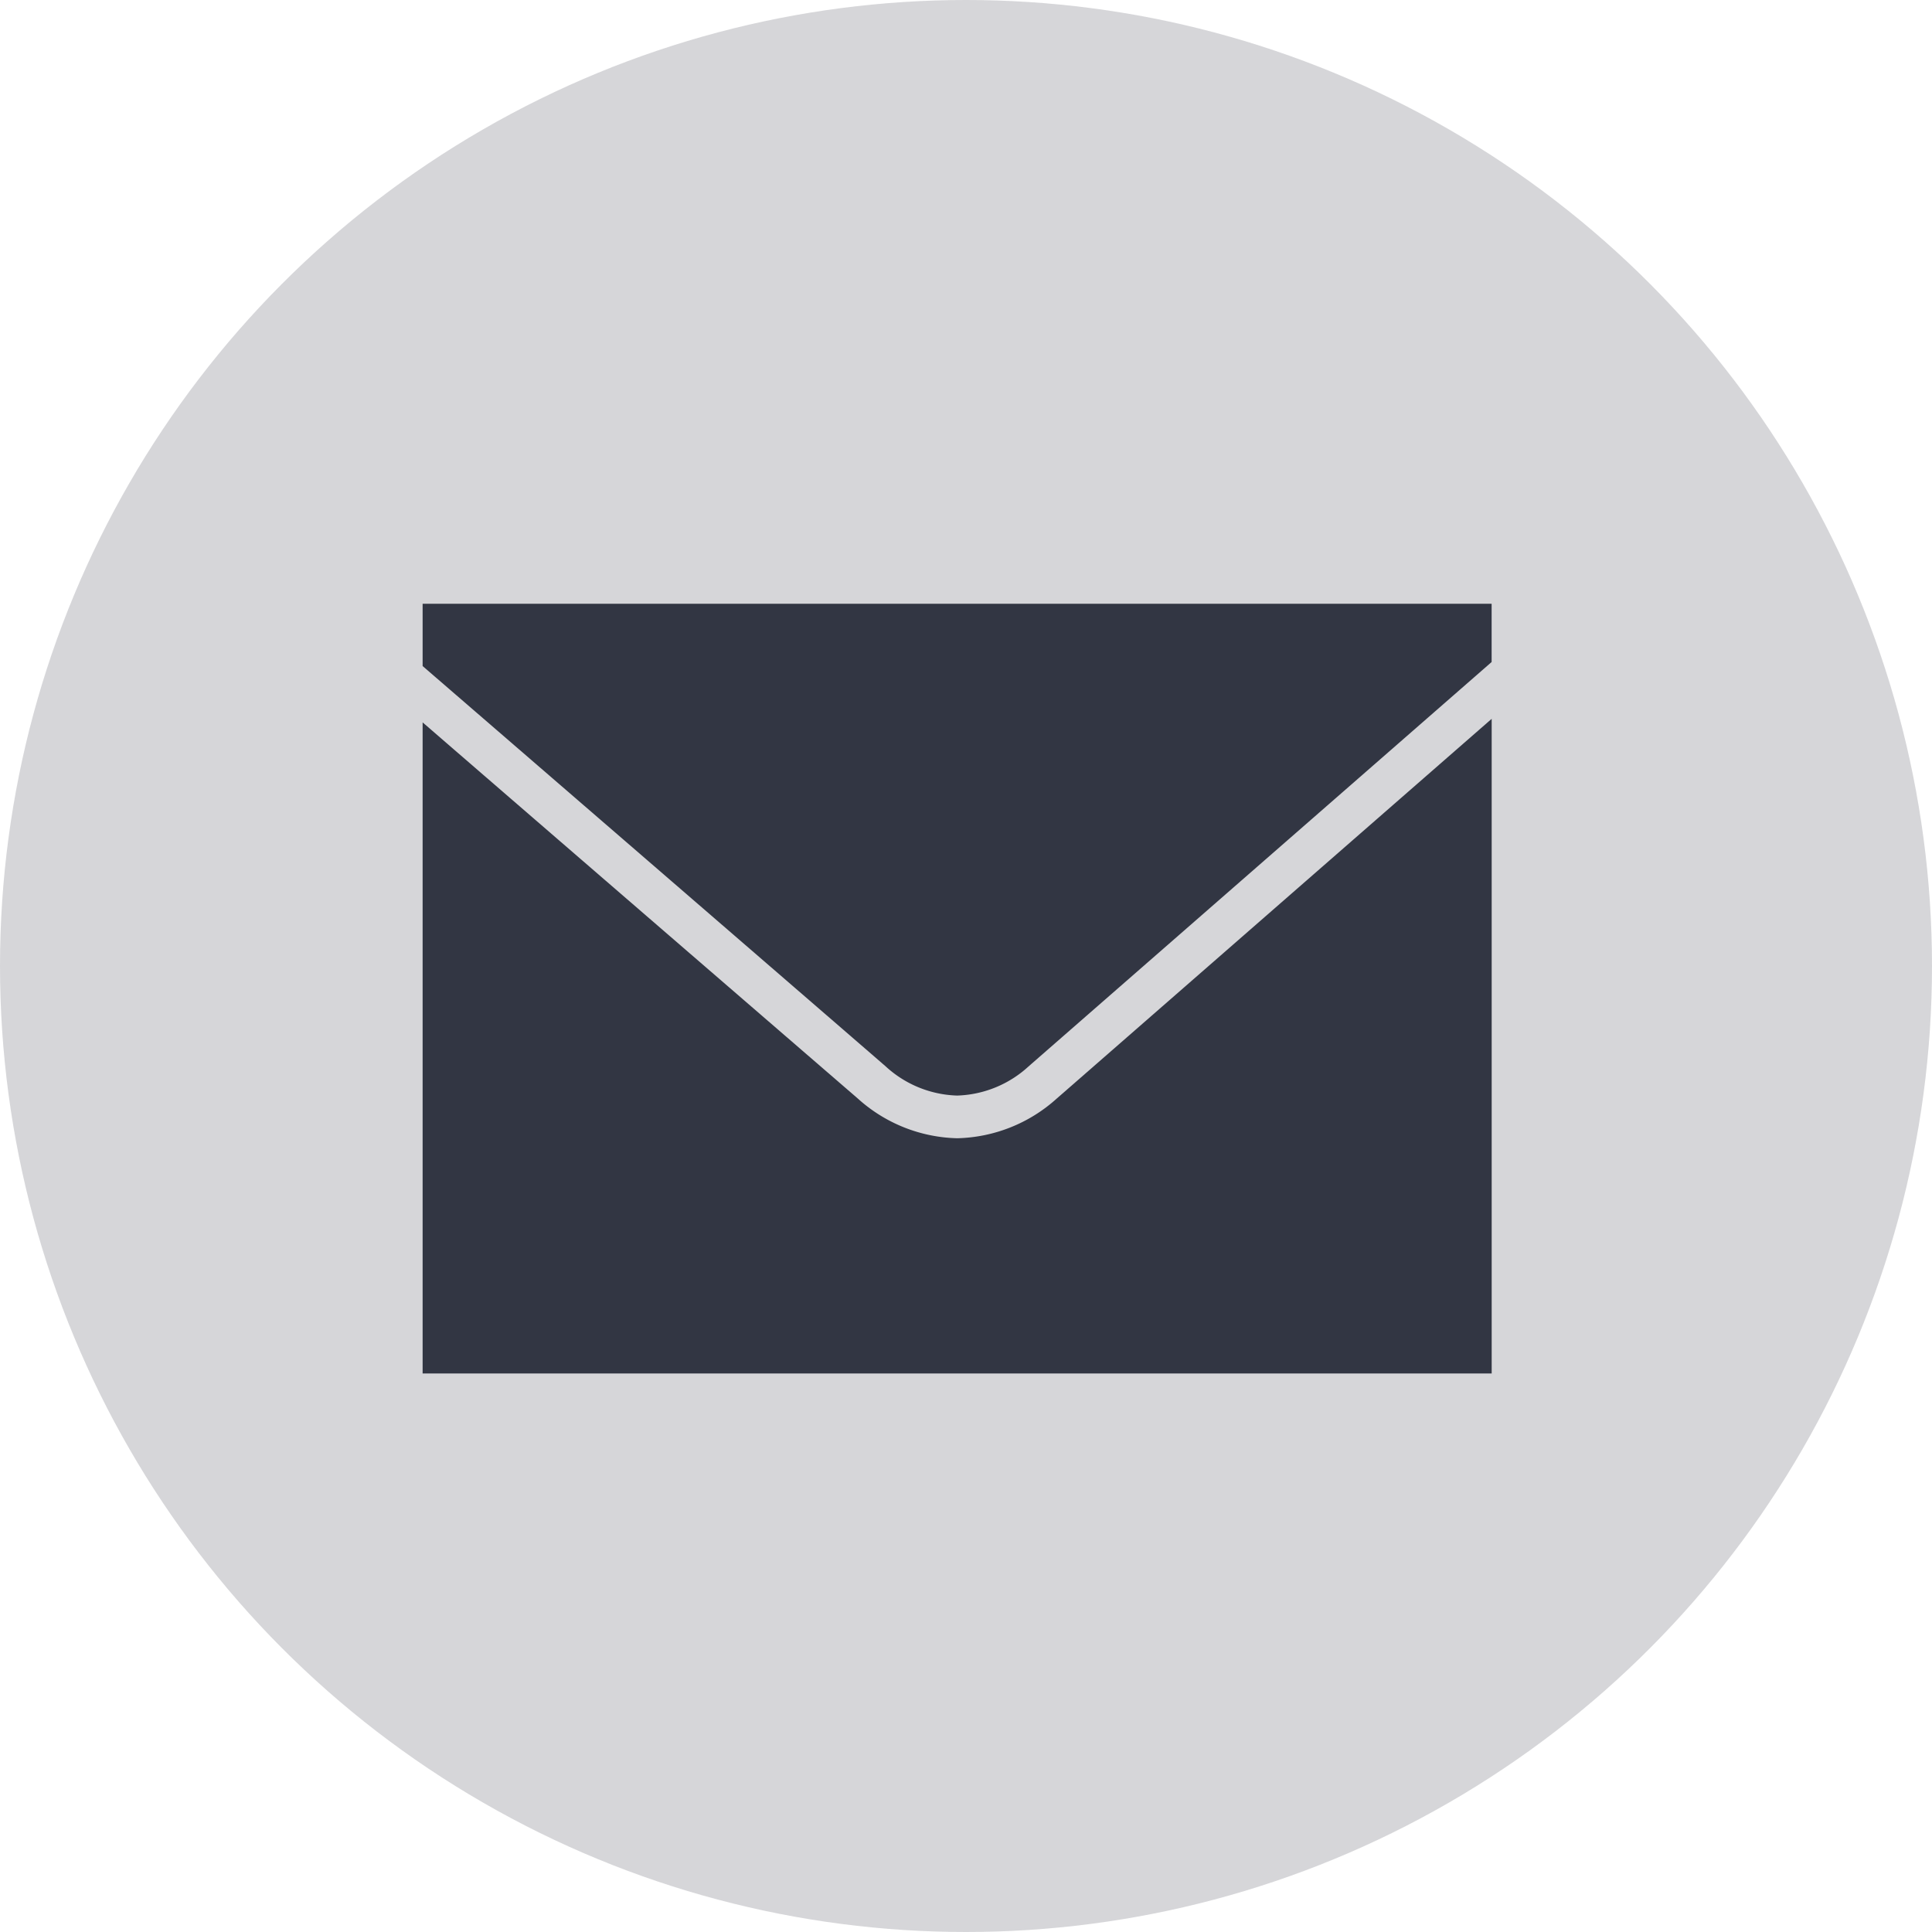 <svg xmlns="http://www.w3.org/2000/svg" width="32" height="32" viewBox="0 0 32 32">
  <g id="mail" transform="translate(-426 -24)">
    <circle id="Ellipse_690" data-name="Ellipse 690" cx="16" cy="16" r="16" transform="translate(426 24)" fill="#323643" opacity="0.2"/>
    <g id="icons8_envelope" transform="translate(433 34)">
      <path id="Path_7241" data-name="Path 7241" d="M7.672,14.665a1.828,1.828,0,0,0,1.181.481,1.829,1.829,0,0,0,1.181-.481l7.672-6.7V7H0V8.032C2.376,10.085,7.271,14.316,7.672,14.665Z" transform="translate(0 -7)" fill="#323643"/>
      <path id="Path_7242" data-name="Path 7242" d="M10.5,18.674a2.546,2.546,0,0,1-1.645.655,2.543,2.543,0,0,1-1.645-.656C6.832,18.346,2.495,14.6,0,12.441V23.225H17.707V12.382C15.082,14.674,10.863,18.358,10.5,18.674Z" transform="translate(0 -10.476)" fill="#323643"/>
    </g>
  </g>
</svg>
